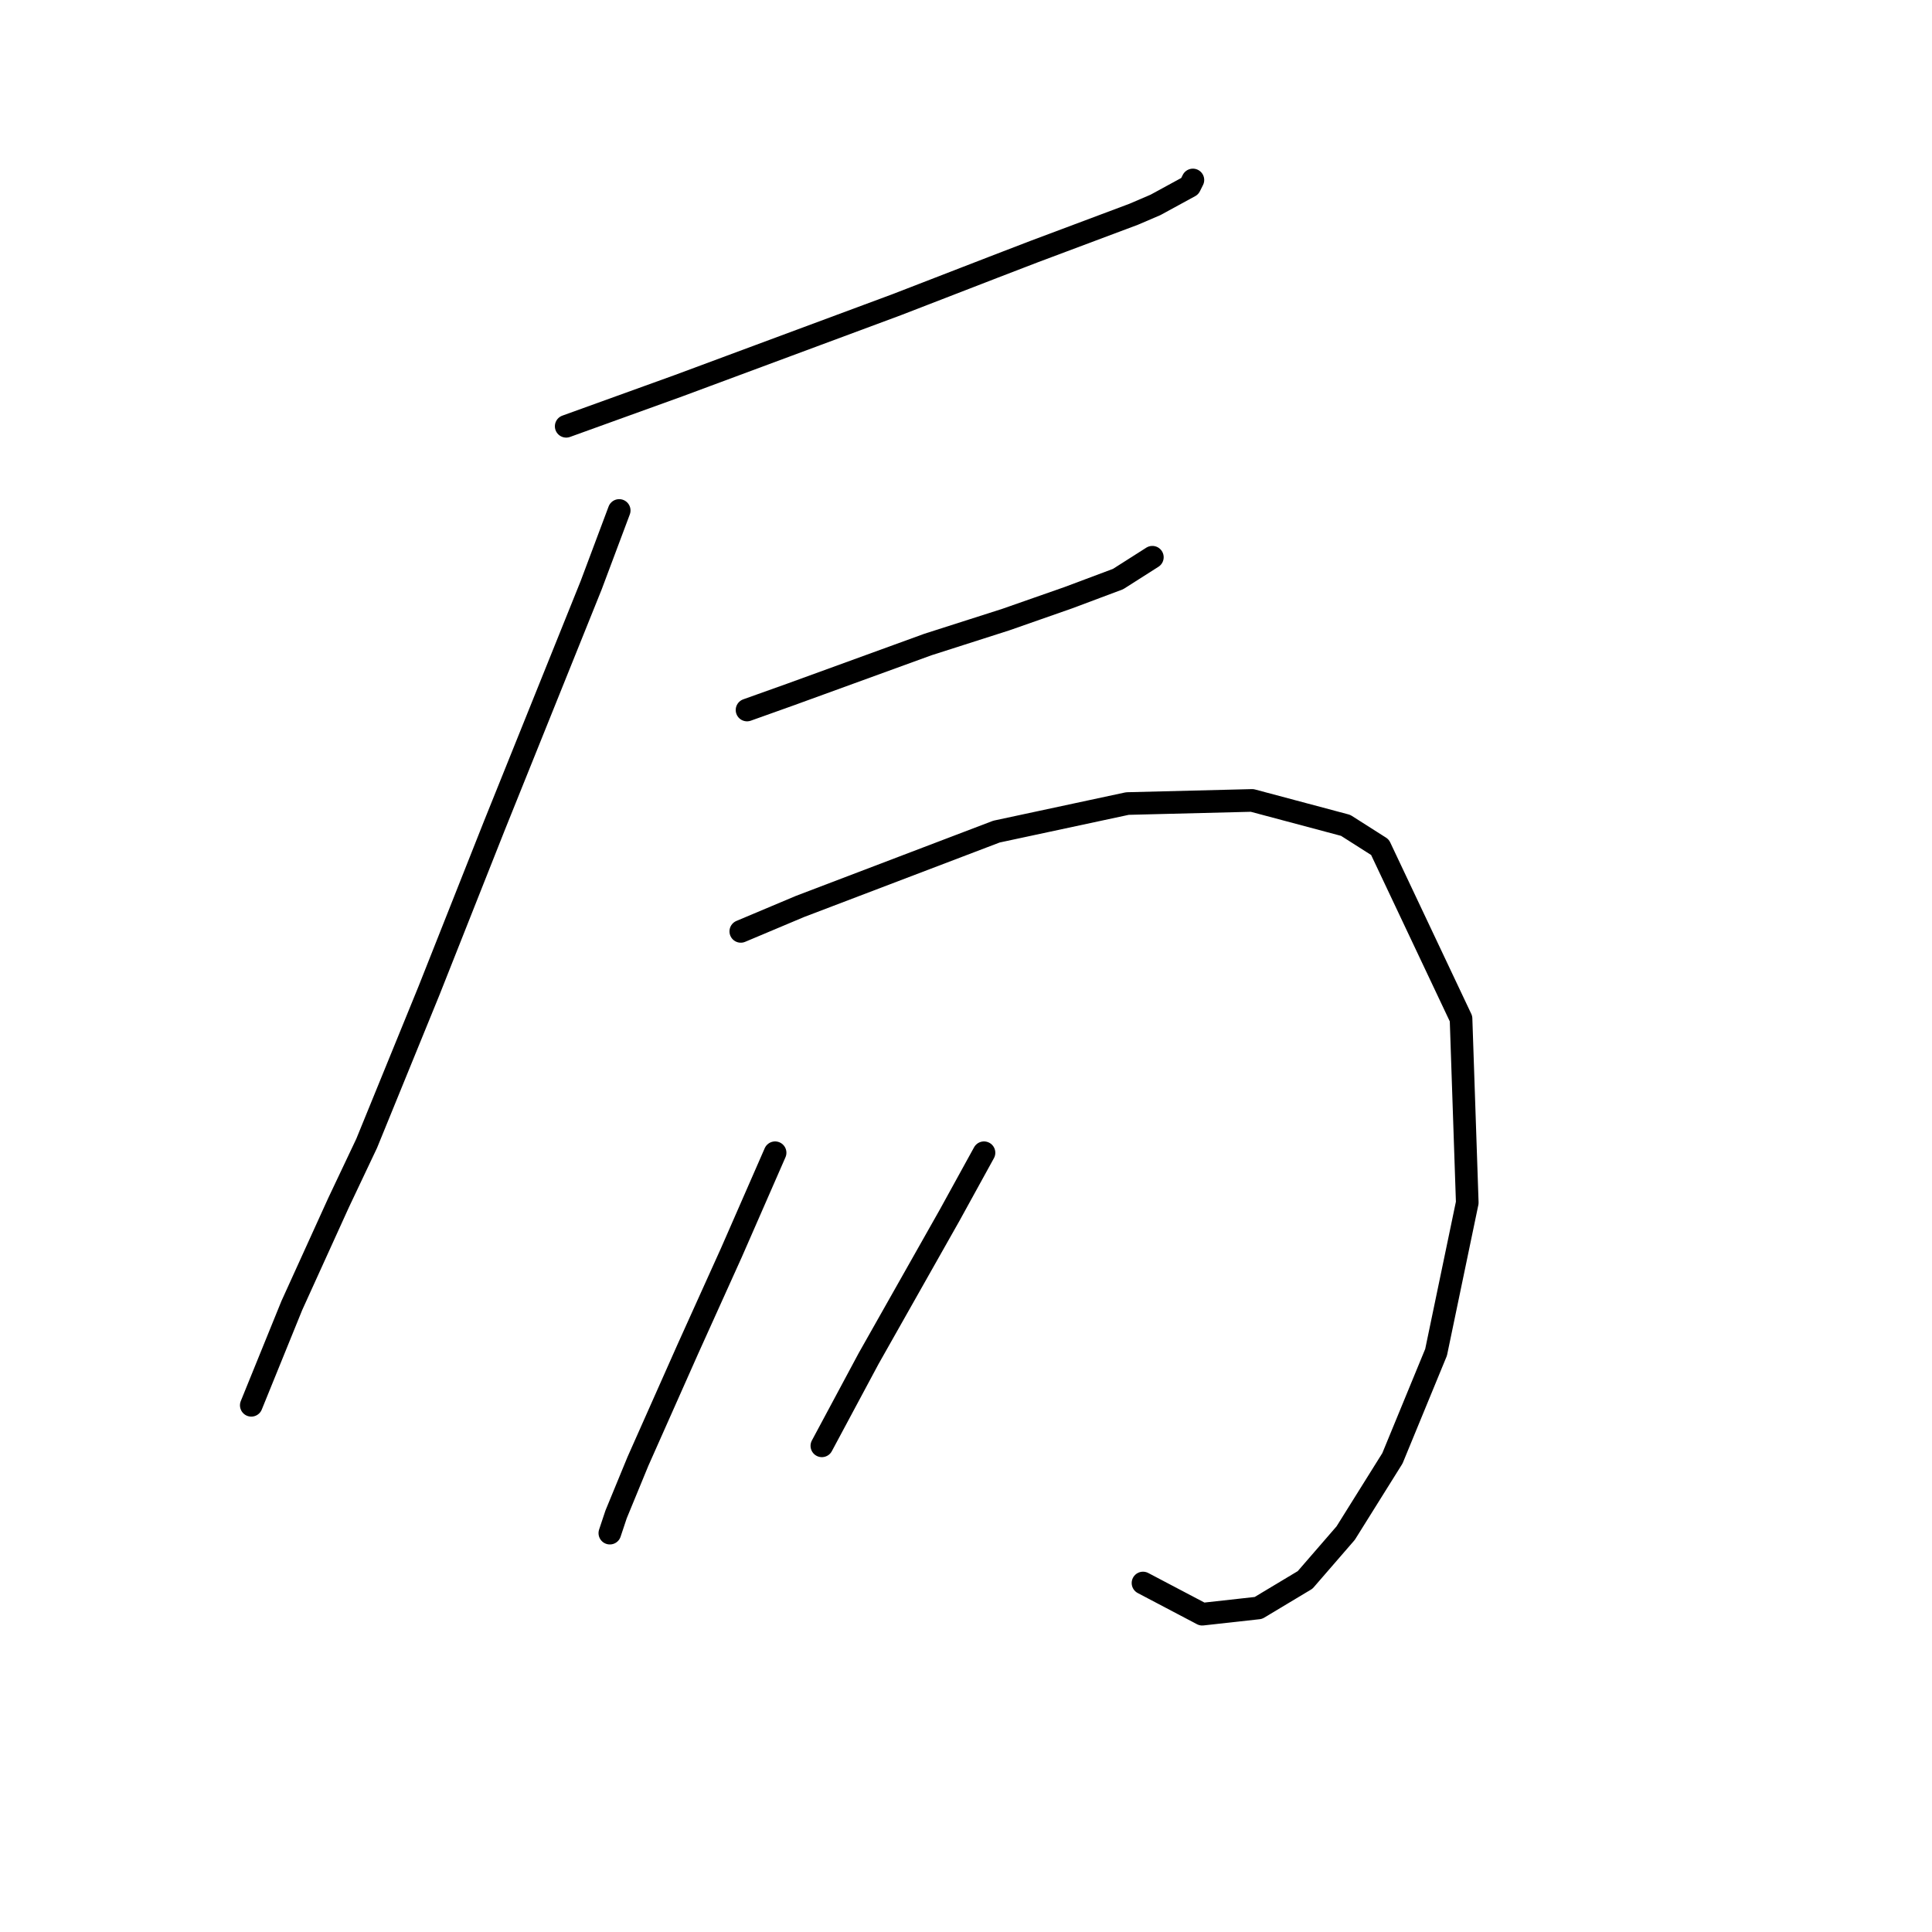 <?xml version="1.0" standalone="no"?>
    <svg width="256" height="256" xmlns="http://www.w3.org/2000/svg" version="1.1">
    <polyline stroke="black" stroke-width="3" stroke-linecap="round" fill="transparent" stroke-linejoin="round" points="75.024 56.485 89.897 51.114 104.356 45.743 118.816 40.373 131.623 35.415 136.994 33.349 150.214 28.392 153.106 27.152 157.651 24.674 158.064 23.847 158.064 23.847 " />
        <polyline stroke="black" stroke-width="3" stroke-linecap="round" fill="transparent" stroke-linejoin="round" points="82.047 67.64 78.329 77.555 65.522 109.366 56.846 131.262 48.583 151.506 44.865 159.356 38.668 172.989 33.297 186.209 33.297 186.209 " />
        <polyline stroke="black" stroke-width="3" stroke-linecap="round" fill="transparent" stroke-linejoin="round" points="98.986 94.08 104.769 92.015 122.947 85.404 133.276 82.099 141.538 79.207 148.149 76.729 152.693 73.837 152.693 73.837 " />
        <polyline stroke="black" stroke-width="3" stroke-linecap="round" fill="transparent" stroke-linejoin="round" points="98.159 123.413 106.009 120.108 132.036 110.193 149.388 106.474 165.913 106.061 178.307 109.366 182.852 112.258 193.594 134.981 194.42 159.356 190.288 179.186 184.505 193.233 178.307 203.148 172.937 209.345 166.74 213.063 159.303 213.889 151.454 209.758 151.454 209.758 " />
        <polyline stroke="black" stroke-width="3" stroke-linecap="round" fill="transparent" stroke-linejoin="round" points="102.704 152.745 96.92 165.966 91.136 178.773 84.526 193.646 81.634 200.669 80.808 203.148 80.808 203.148 " />
        <polyline stroke="black" stroke-width="3" stroke-linecap="round" fill="transparent" stroke-linejoin="round" points="130.384 152.745 125.839 161.008 115.098 180.012 108.901 191.58 108.901 191.58 " />
        </svg>